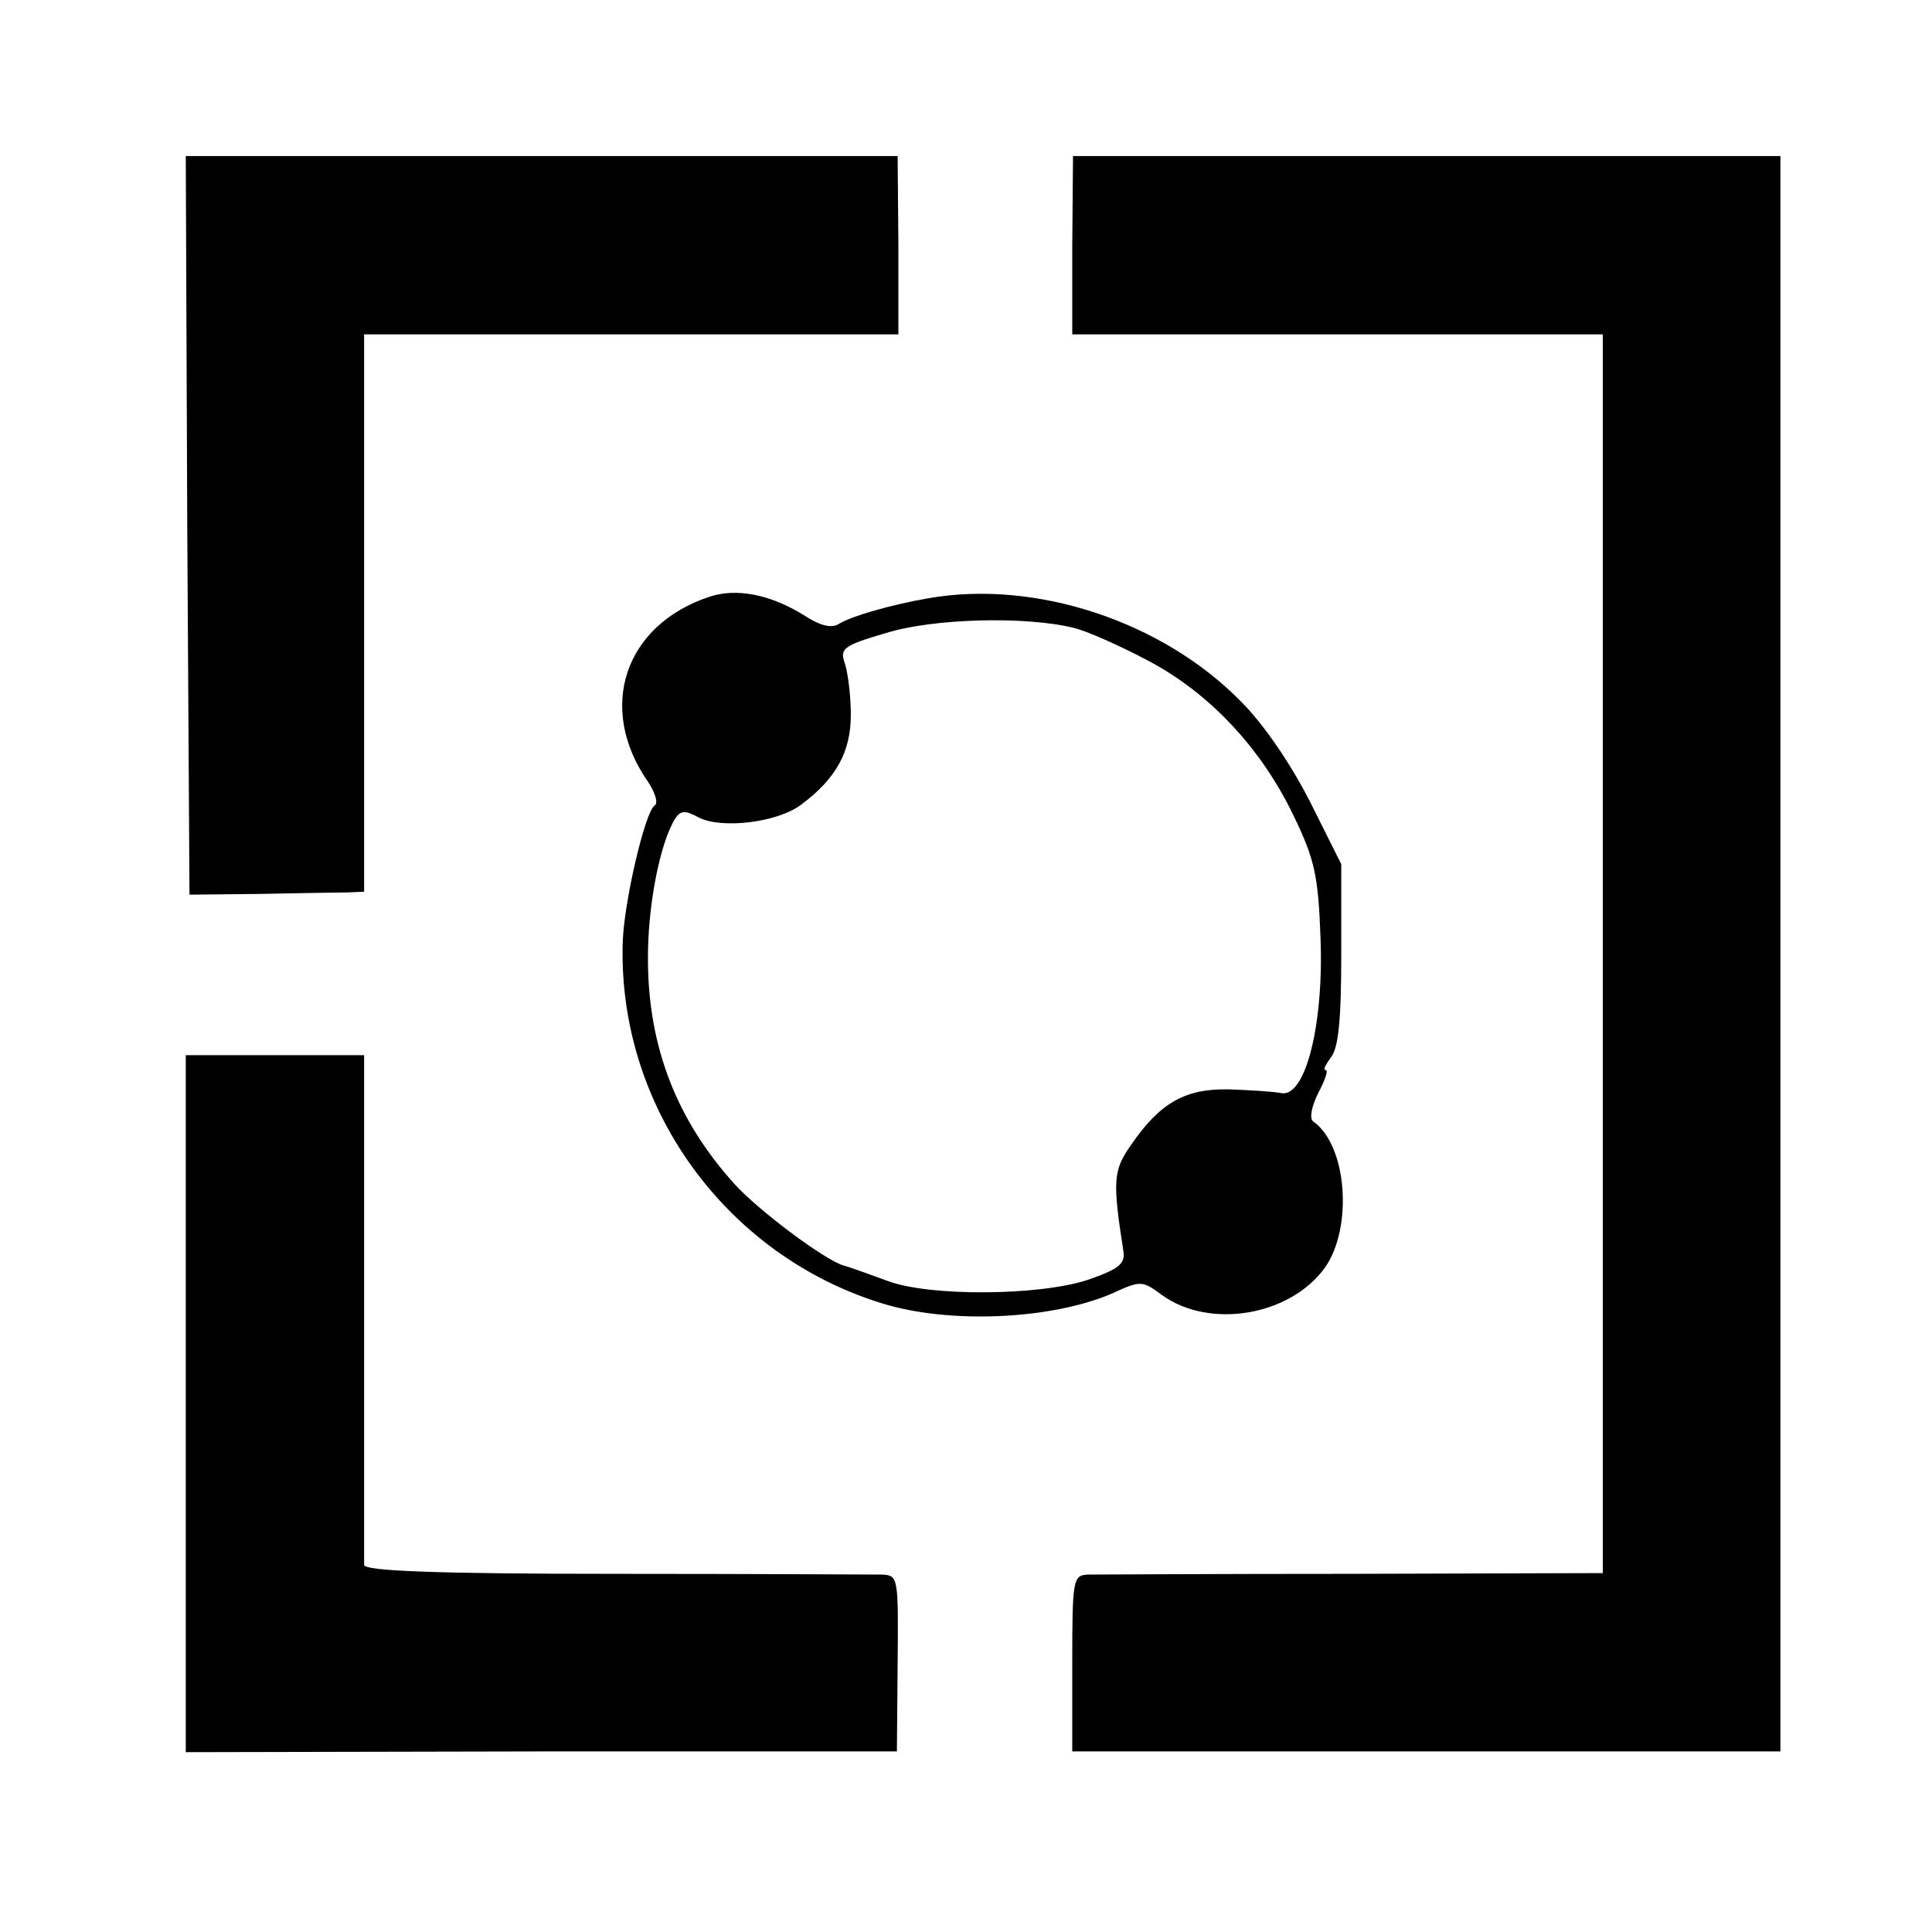 <svg version="1" xmlns="http://www.w3.org/2000/svg" width="346.667" height="346.667" viewBox="0 0 260 260"><path d="M25.2 70.7l.3 49.7 9.5-.1c5.2-.1 10.5-.2 11.8-.2l2.2-.1V84.7 45h71.9V33l-.1-12H25l.2 49.7zM144.3 33v12h71.4v166.7l-33.6.1c-18.5 0-34.5.1-35.7.1-2 .1-2.1.6-2.1 12v11.8H239.6V21h-95.2l-.1 12z"/><path d="M95.5 80.3c-11.5 3.8-15.2 15-8.3 24.9 1 1.5 1.4 2.9.9 3.2-1.3.8-4.2 13.3-4.3 18.6-.6 21.9 13.8 41.9 34.9 48.4 9 2.8 22.7 2.2 30.9-1.3 3.9-1.8 4.1-1.8 6.8.2 6.4 4.6 17.2 2.8 21.9-3.7 3.8-5.4 3-16.5-1.6-19.7-.5-.4-.2-2 .7-3.8.9-1.7 1.4-3.1 1-3.1-.4 0 0-.7.7-1.7 1-1.2 1.4-4.9 1.4-13.8v-12.2l-4.2-8.4c-2.6-5.1-6.2-10.4-9.3-13.5-10.6-10.8-27.6-16.4-42-13.9-5.2.9-10.3 2.4-12 3.4-1 .7-2.5.4-4.8-1.1-4.5-2.8-9.1-3.7-12.7-2.5zm49 4.2c1.7.4 6 2.3 9.8 4.3 8.3 4.3 15.4 11.8 19.8 21 2.8 5.8 3.3 8 3.6 16.2.5 11.7-2 21.8-5.3 21.1-1-.2-4.2-.4-7.1-.5-5.8-.1-9.2 1.8-13.1 7.5-2.4 3.4-2.5 4.8-1 14.4.2 1.6-.7 2.3-4.7 3.7-6.5 2.2-21.4 2.3-27 .2-2.2-.8-4.9-1.8-6-2.1-2.6-.8-11.3-7.3-14.6-10.9-7.8-8.6-11.6-18.4-11.7-29.9-.1-7.4 1.6-16.1 3.7-19.4.7-1 1.3-1.1 3.1-.1 3.1 1.6 10.6.7 13.8-1.7 4.7-3.5 6.7-7.1 6.7-12.1 0-2.6-.4-5.7-.8-6.9-.7-2-.3-2.4 5.5-4.1 6.4-2 18.9-2.3 25.3-.7zM25 188.9v46.9l47.9-.1h47.8l.1-11.9c.1-11.5.1-11.8-2.1-11.9-1.2 0-17.4-.1-35.9-.1-24.4 0-33.8-.4-33.8-1.2V142H25v46.9z"/></svg>